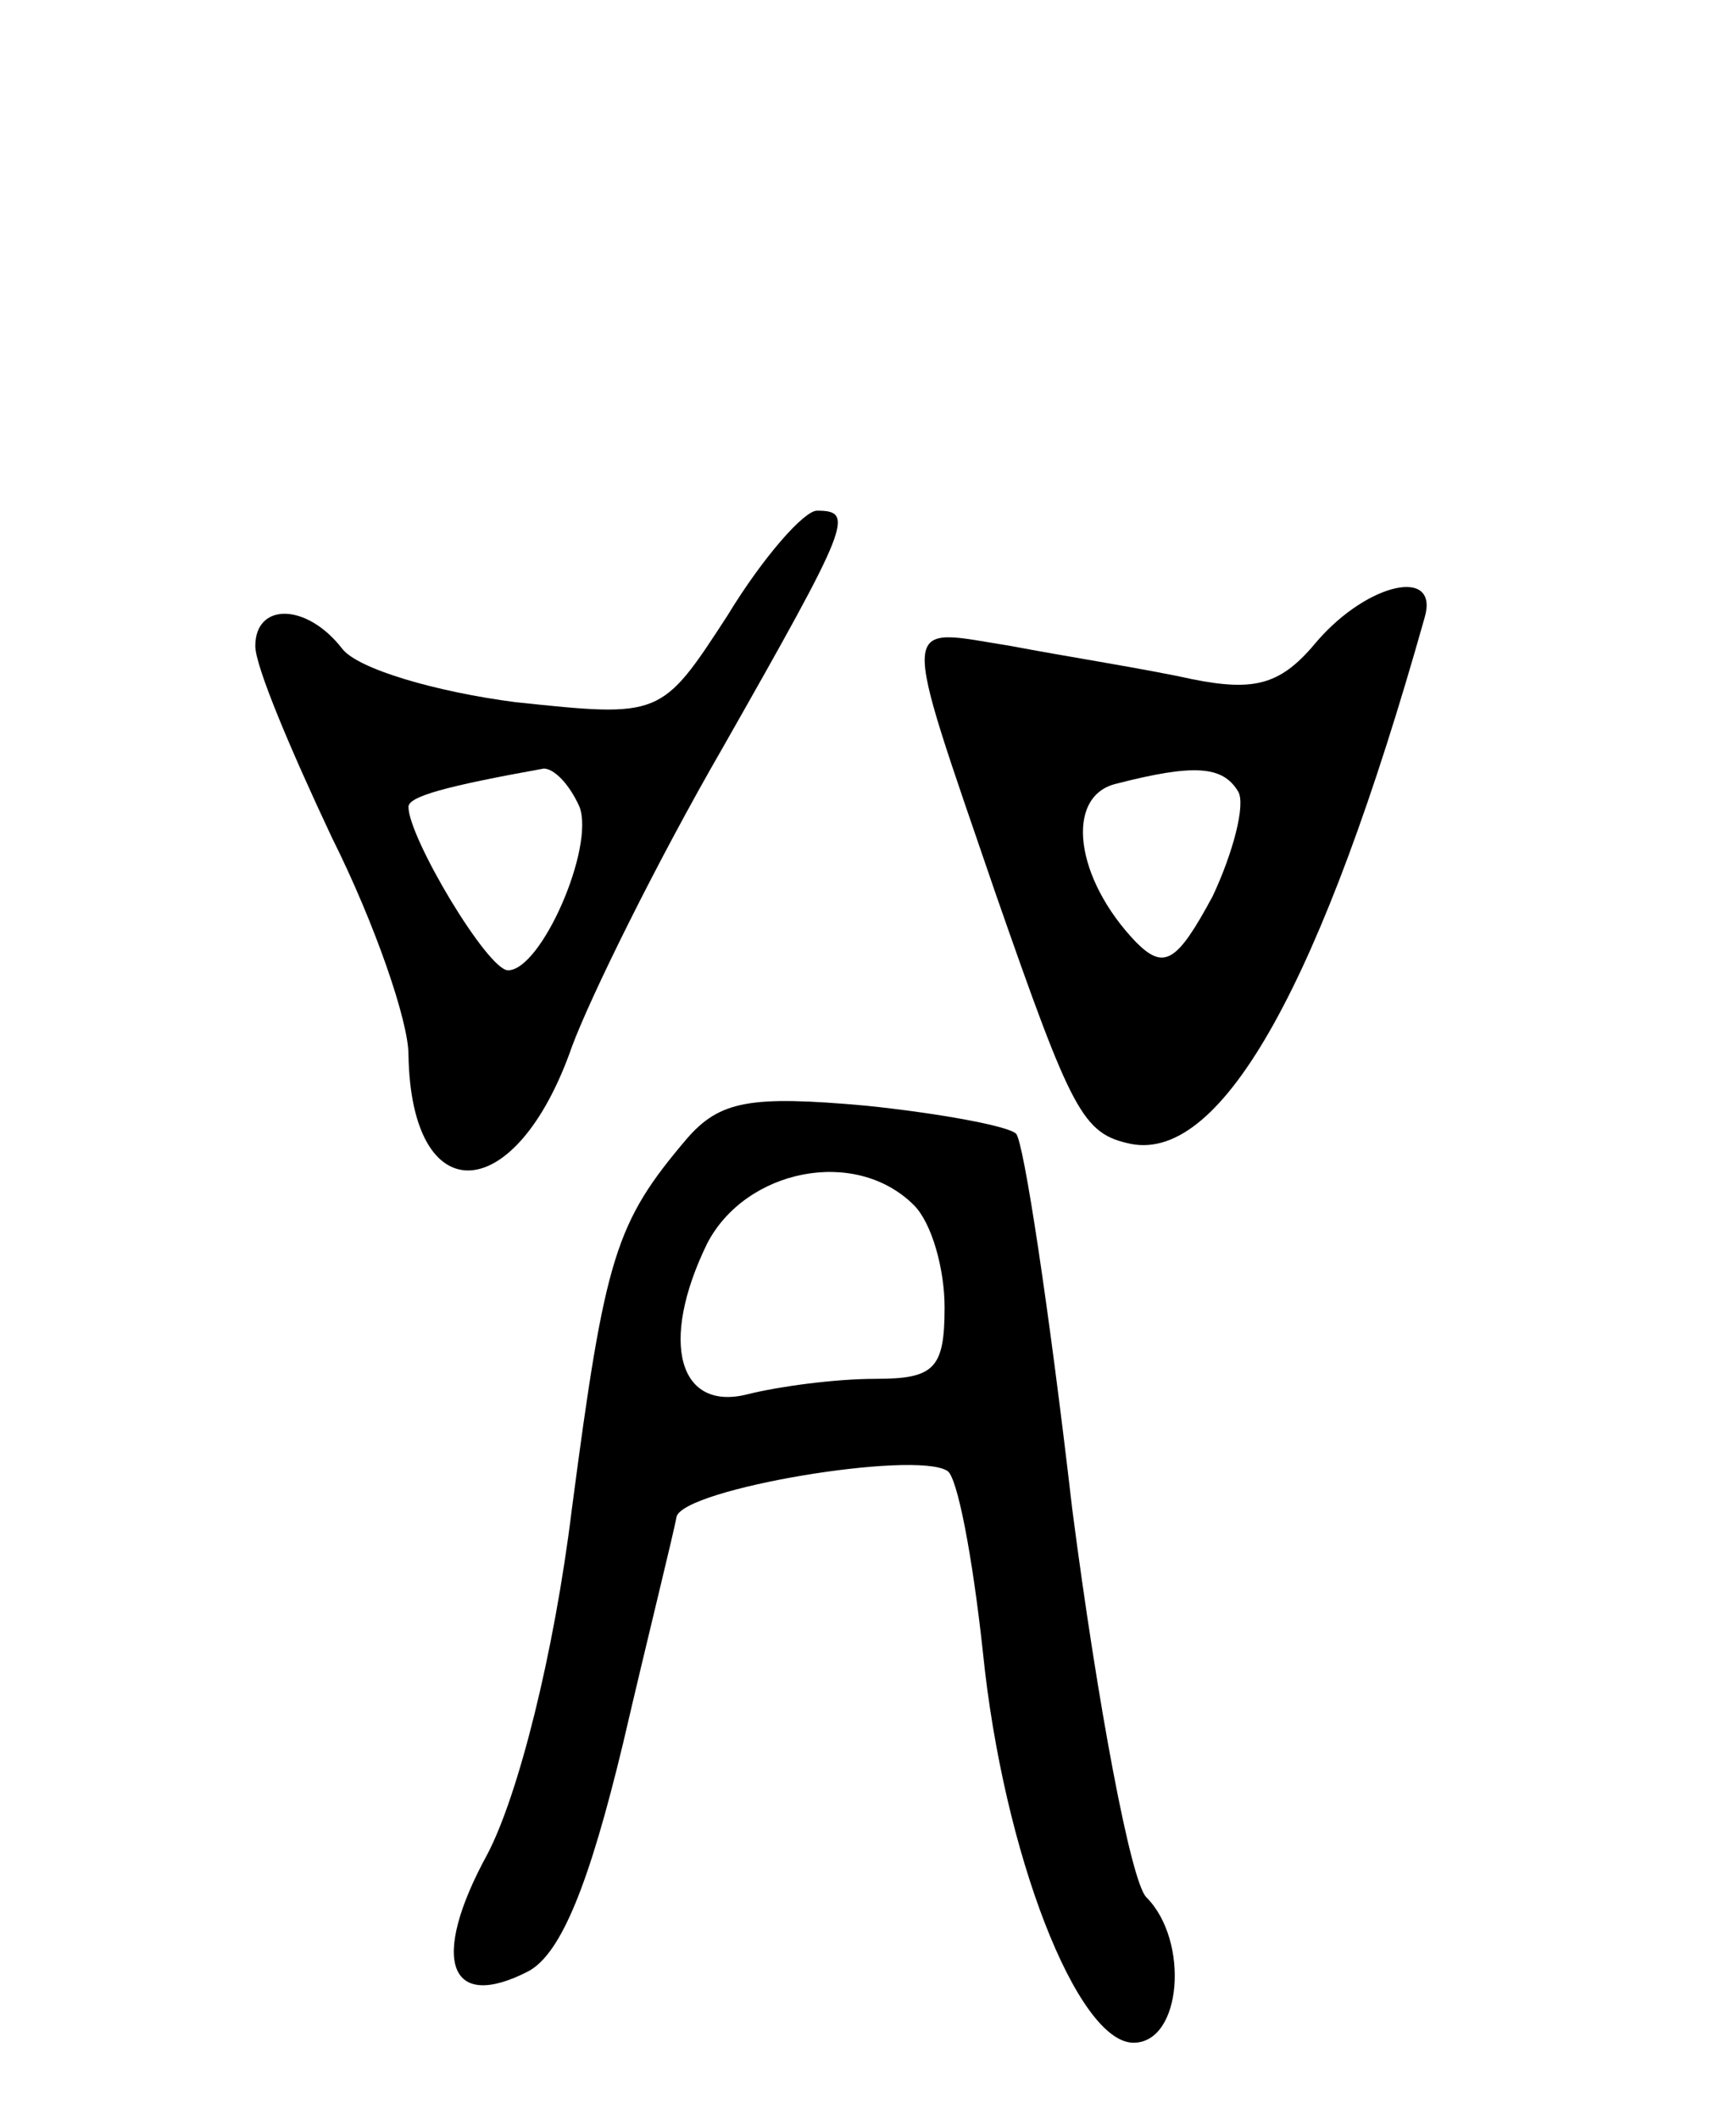 <svg version="1.0" xmlns="http://www.w3.org/2000/svg"
 width="68pt" height="83pt" viewBox="0 0 68 83"
 preserveAspectRatio="xMidYMid meet">
<g transform="translate(0,83) scale(0.1,-0.1)"
fill="#000000" stroke="none">
<path d="M285 589 c-26 -40 -26 -40 -83 -34 -31 4 -62 13 -68 21 -14 18 -34
18 -34 1 0 -8 14 -41 30 -75 17 -34 30 -72 30 -85 1 -62 42 -60 64 3 7 19 33
72 59 117 50 88 52 93 37 93 -5 0 -21 -18 -35 -41z m-58 -75 c6 -16 -15 -64
-28 -64 -8 0 -39 52 -39 64 0 4 14 8 53 15 4 0 10 -6 14 -15z"/>
<path d="M516 579 c-14 -17 -24 -20 -49 -15 -18 4 -50 9 -71 13 -44 7 -44 14
-6 -97 30 -86 34 -94 53 -98 36 -7 75 64 115 206 6 20 -22 14 -42 -9z m-31
-59 c3 -5 -2 -24 -10 -41 -14 -26 -19 -29 -30 -18 -24 25 -28 57 -8 62 31 8
42 7 48 -3z"/>
<path d="M269 384 c-28 -33 -32 -46 -45 -145 -7 -57 -21 -112 -33 -135 -23
-42 -15 -62 16 -46 13 7 24 35 37 89 10 43 20 83 21 89 3 11 93 26 106 18 4
-2 10 -34 14 -71 8 -79 37 -153 59 -153 19 0 22 40 5 57 -6 6 -19 75 -29 152
-9 78 -19 144 -22 147 -3 3 -30 8 -59 11 -45 4 -57 2 -70 -13z m89 -26 c7 -7
12 -25 12 -40 0 -24 -4 -28 -27 -28 -16 0 -38 -3 -50 -6 -27 -7 -35 20 -16 59
15 29 58 38 81 15z"/>
</g>
</svg>
